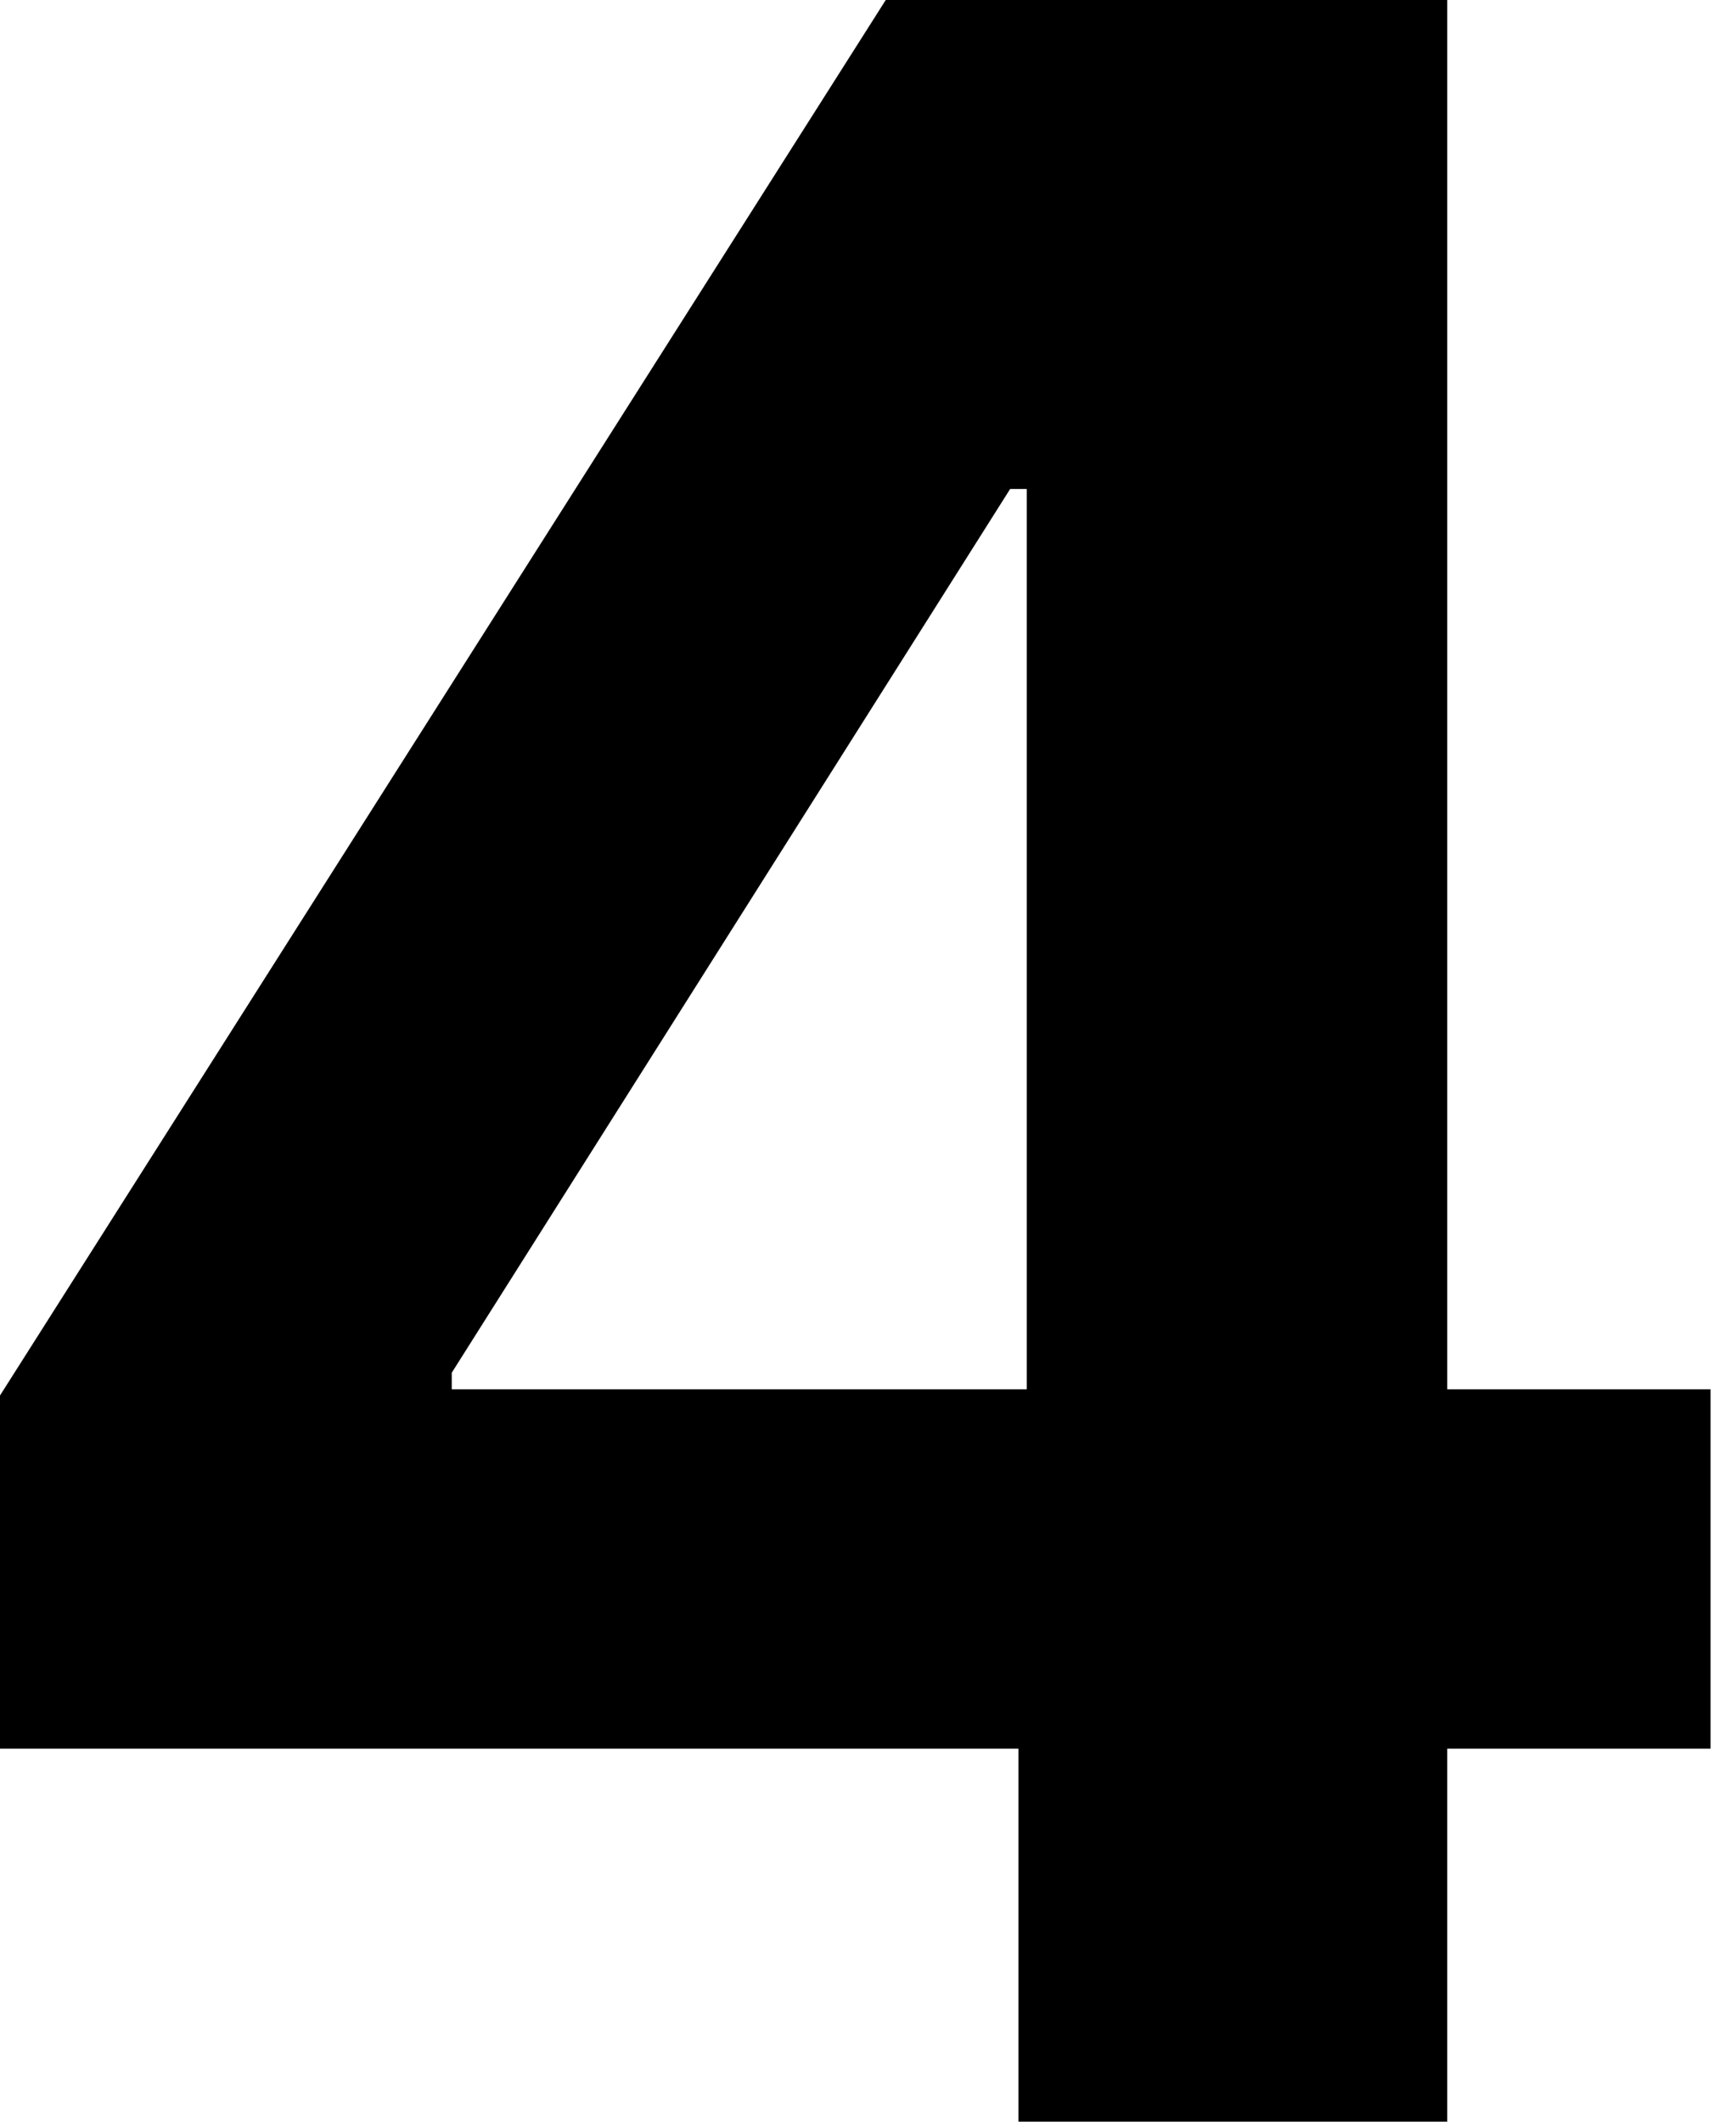 <svg width="9" height="11" viewBox="0 0 9 11" fill="none" xmlns="http://www.w3.org/2000/svg">
<path d="M0 9.066V7.235L4.592 0H6.171V2.535H5.237L2.342 7.117V7.203H8.868V9.066H0ZM5.28 11V8.508L5.323 7.697V0H7.503V11H5.28Z" fill="black"/>
</svg>
